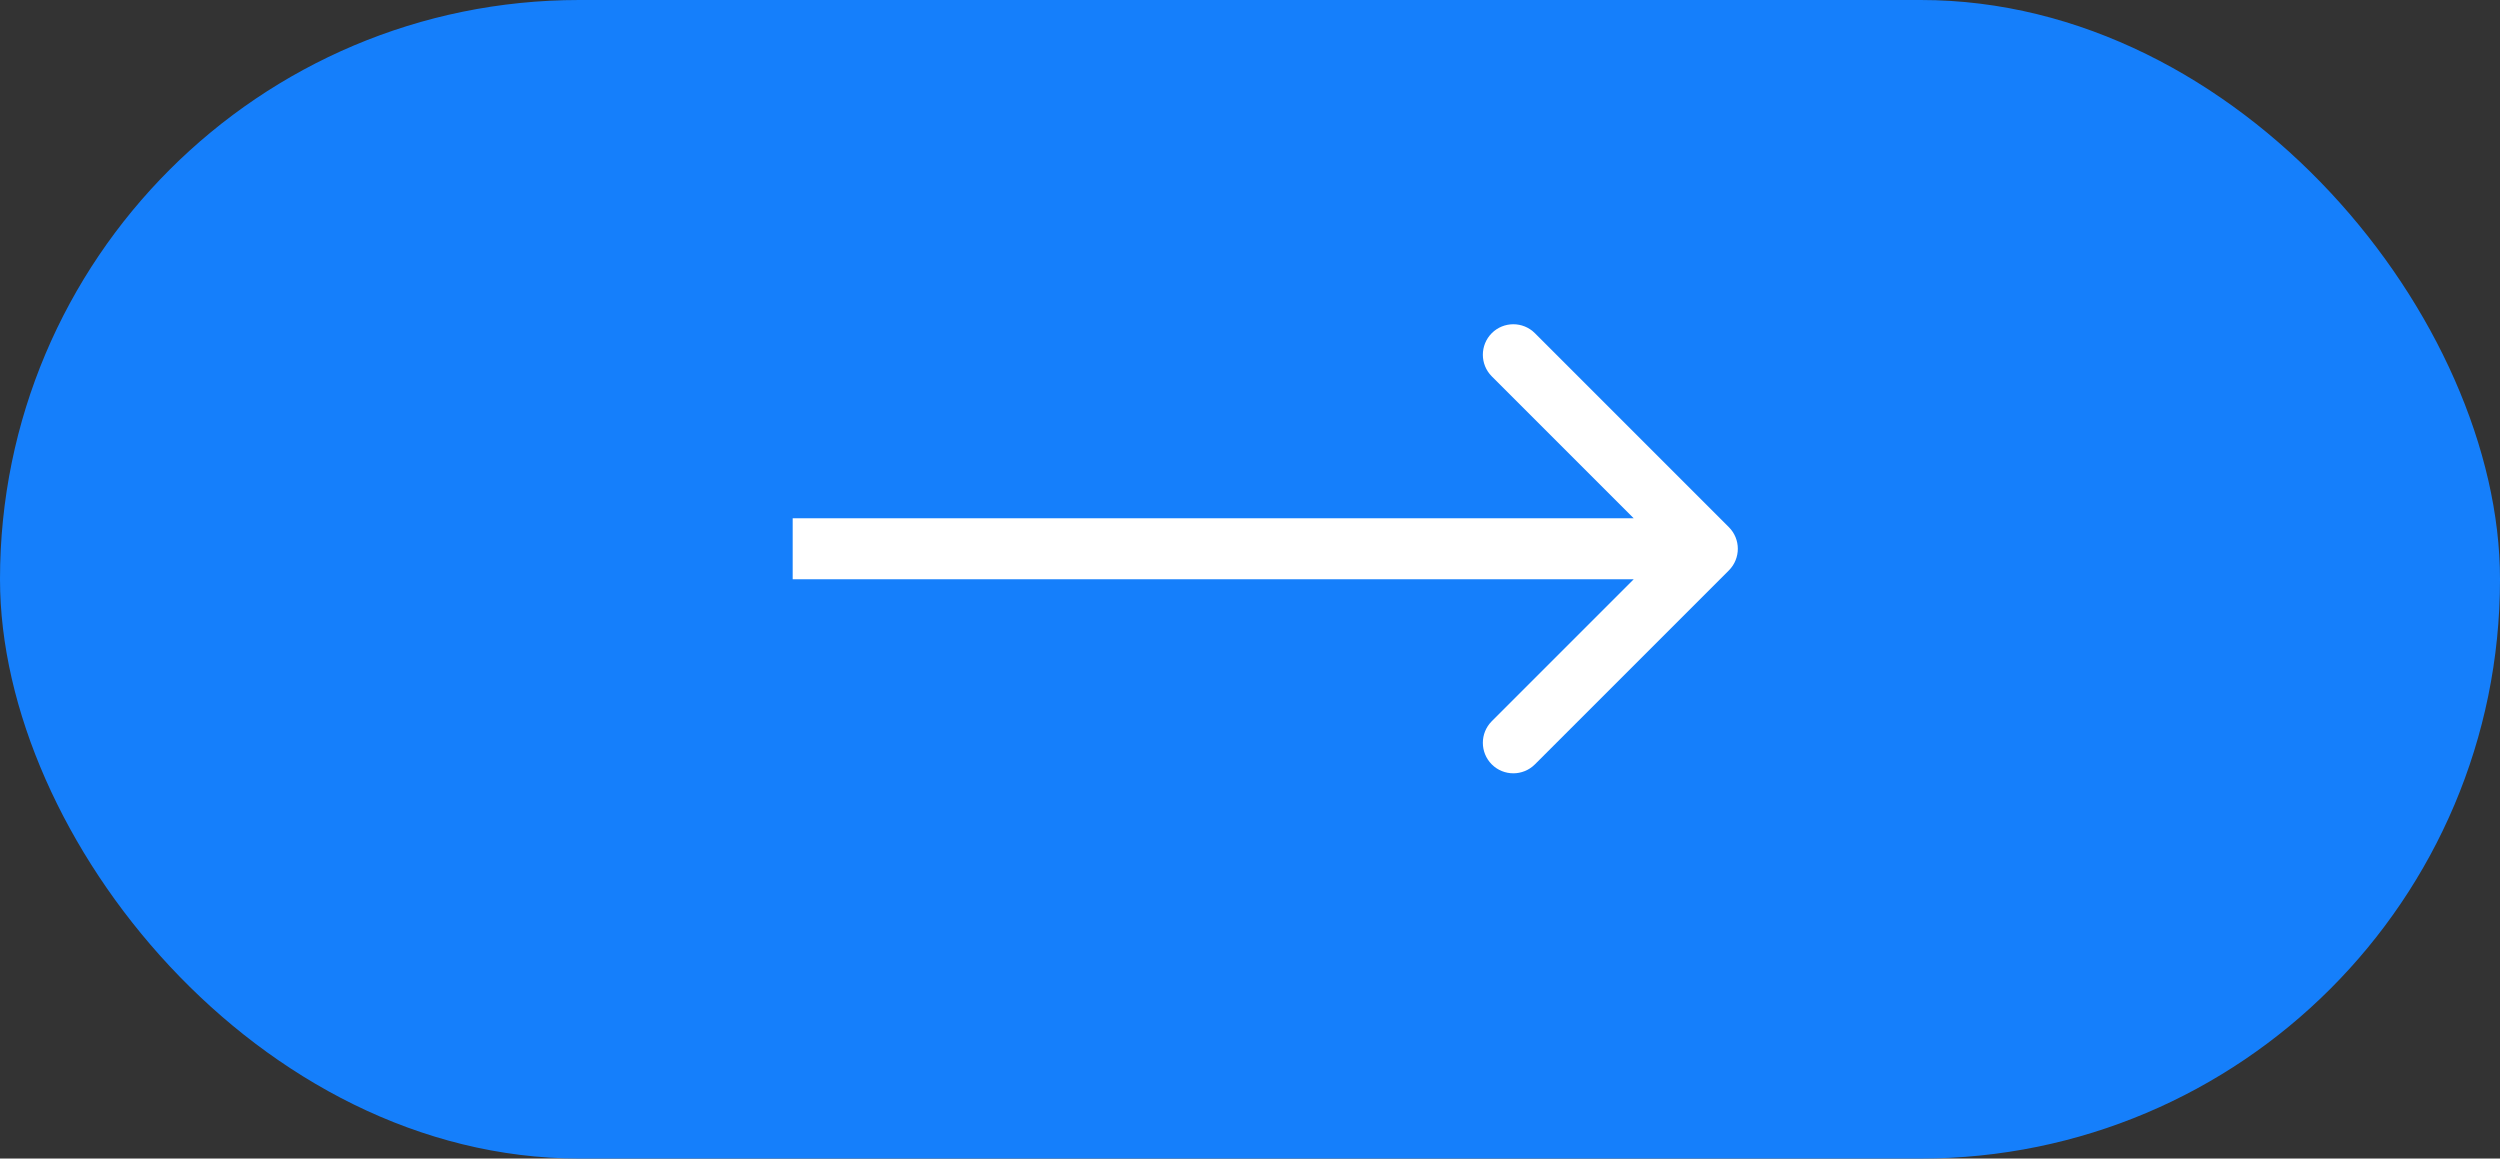 <svg width="41" height="19" viewBox="0 0 41 19" fill="none" xmlns="http://www.w3.org/2000/svg">
<rect x="0" y="0" width="41" height="19" fill="#333333" stroke="none"/>
<rect x="0" width="41" height="19" rx="9.5" fill="#157FFB"/>
<path d="M28.354 9.354C28.549 9.158 28.549 8.842 28.354 8.646L25.172 5.464C24.977 5.269 24.66 5.269 24.465 5.464C24.27 5.66 24.27 5.976 24.465 6.172L27.293 9L24.465 11.828C24.27 12.024 24.27 12.34 24.465 12.536C24.66 12.731 24.977 12.731 25.172 12.536L28.354 9.354ZM13 9.5L28 9.5L28 8.5L13 8.5L13 9.5Z" fill="white"/>
</svg>
